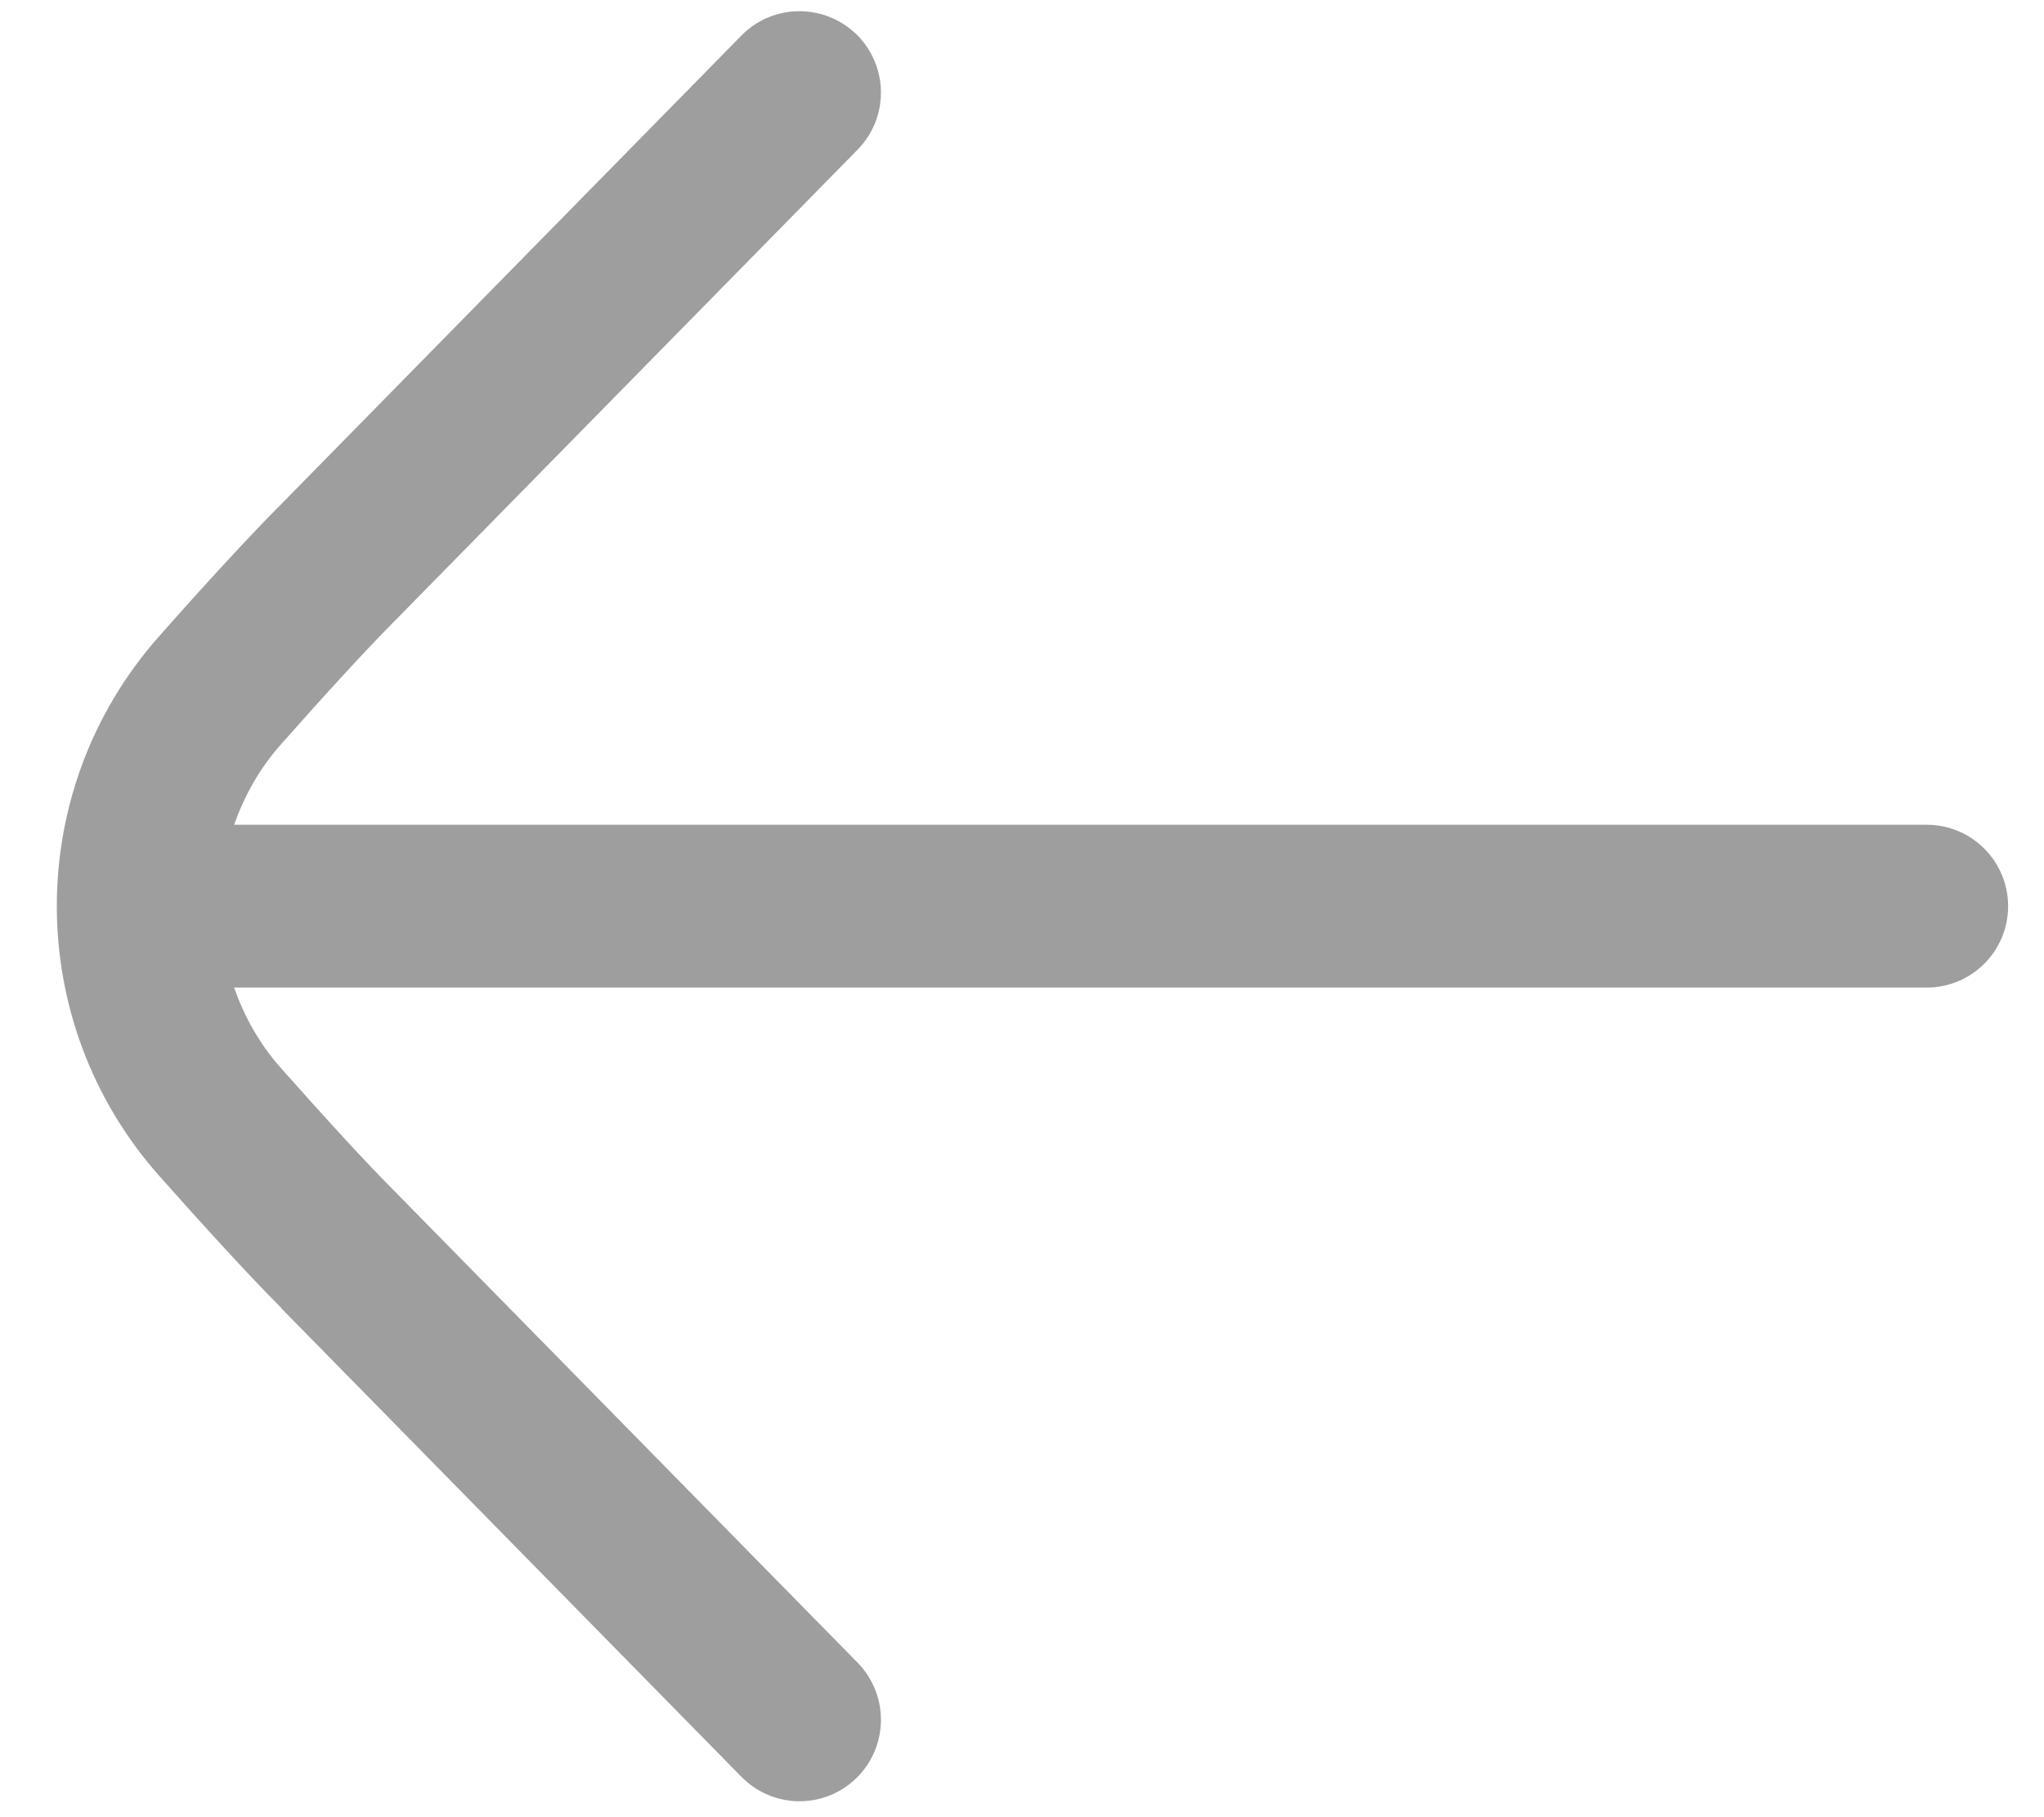 <?xml version="1.0" encoding="UTF-8" standalone="no"?><svg width='27' height='24' viewBox='0 0 27 24' fill='none' xmlns='http://www.w3.org/2000/svg'>
<path d='M3.718 17.281L9.795 23.468C10.212 23.891 10.891 23.898 11.315 23.481C11.738 23.064 11.745 22.385 11.328 21.959L5.244 15.765C4.842 15.364 4.281 14.749 3.707 14.102C3.425 13.784 3.226 13.423 3.092 13.043L25.452 13.043C26.045 13.043 26.526 12.561 26.526 11.968C26.526 11.375 26.045 10.893 25.452 10.893L3.092 10.893C3.228 10.513 3.425 10.152 3.709 9.834C4.281 9.187 4.842 8.572 5.25 8.164L11.328 1.977C11.745 1.553 11.738 0.872 11.315 0.455C11.104 0.251 10.833 0.148 10.56 0.148C10.283 0.148 10.004 0.255 9.795 0.468L3.724 6.649C3.299 7.074 2.703 7.723 2.099 8.407C0.301 10.436 0.301 13.496 2.099 15.525C2.705 16.208 3.301 16.859 3.718 17.276L3.718 17.281Z' fill='#9E9E9E'/>
</svg>
